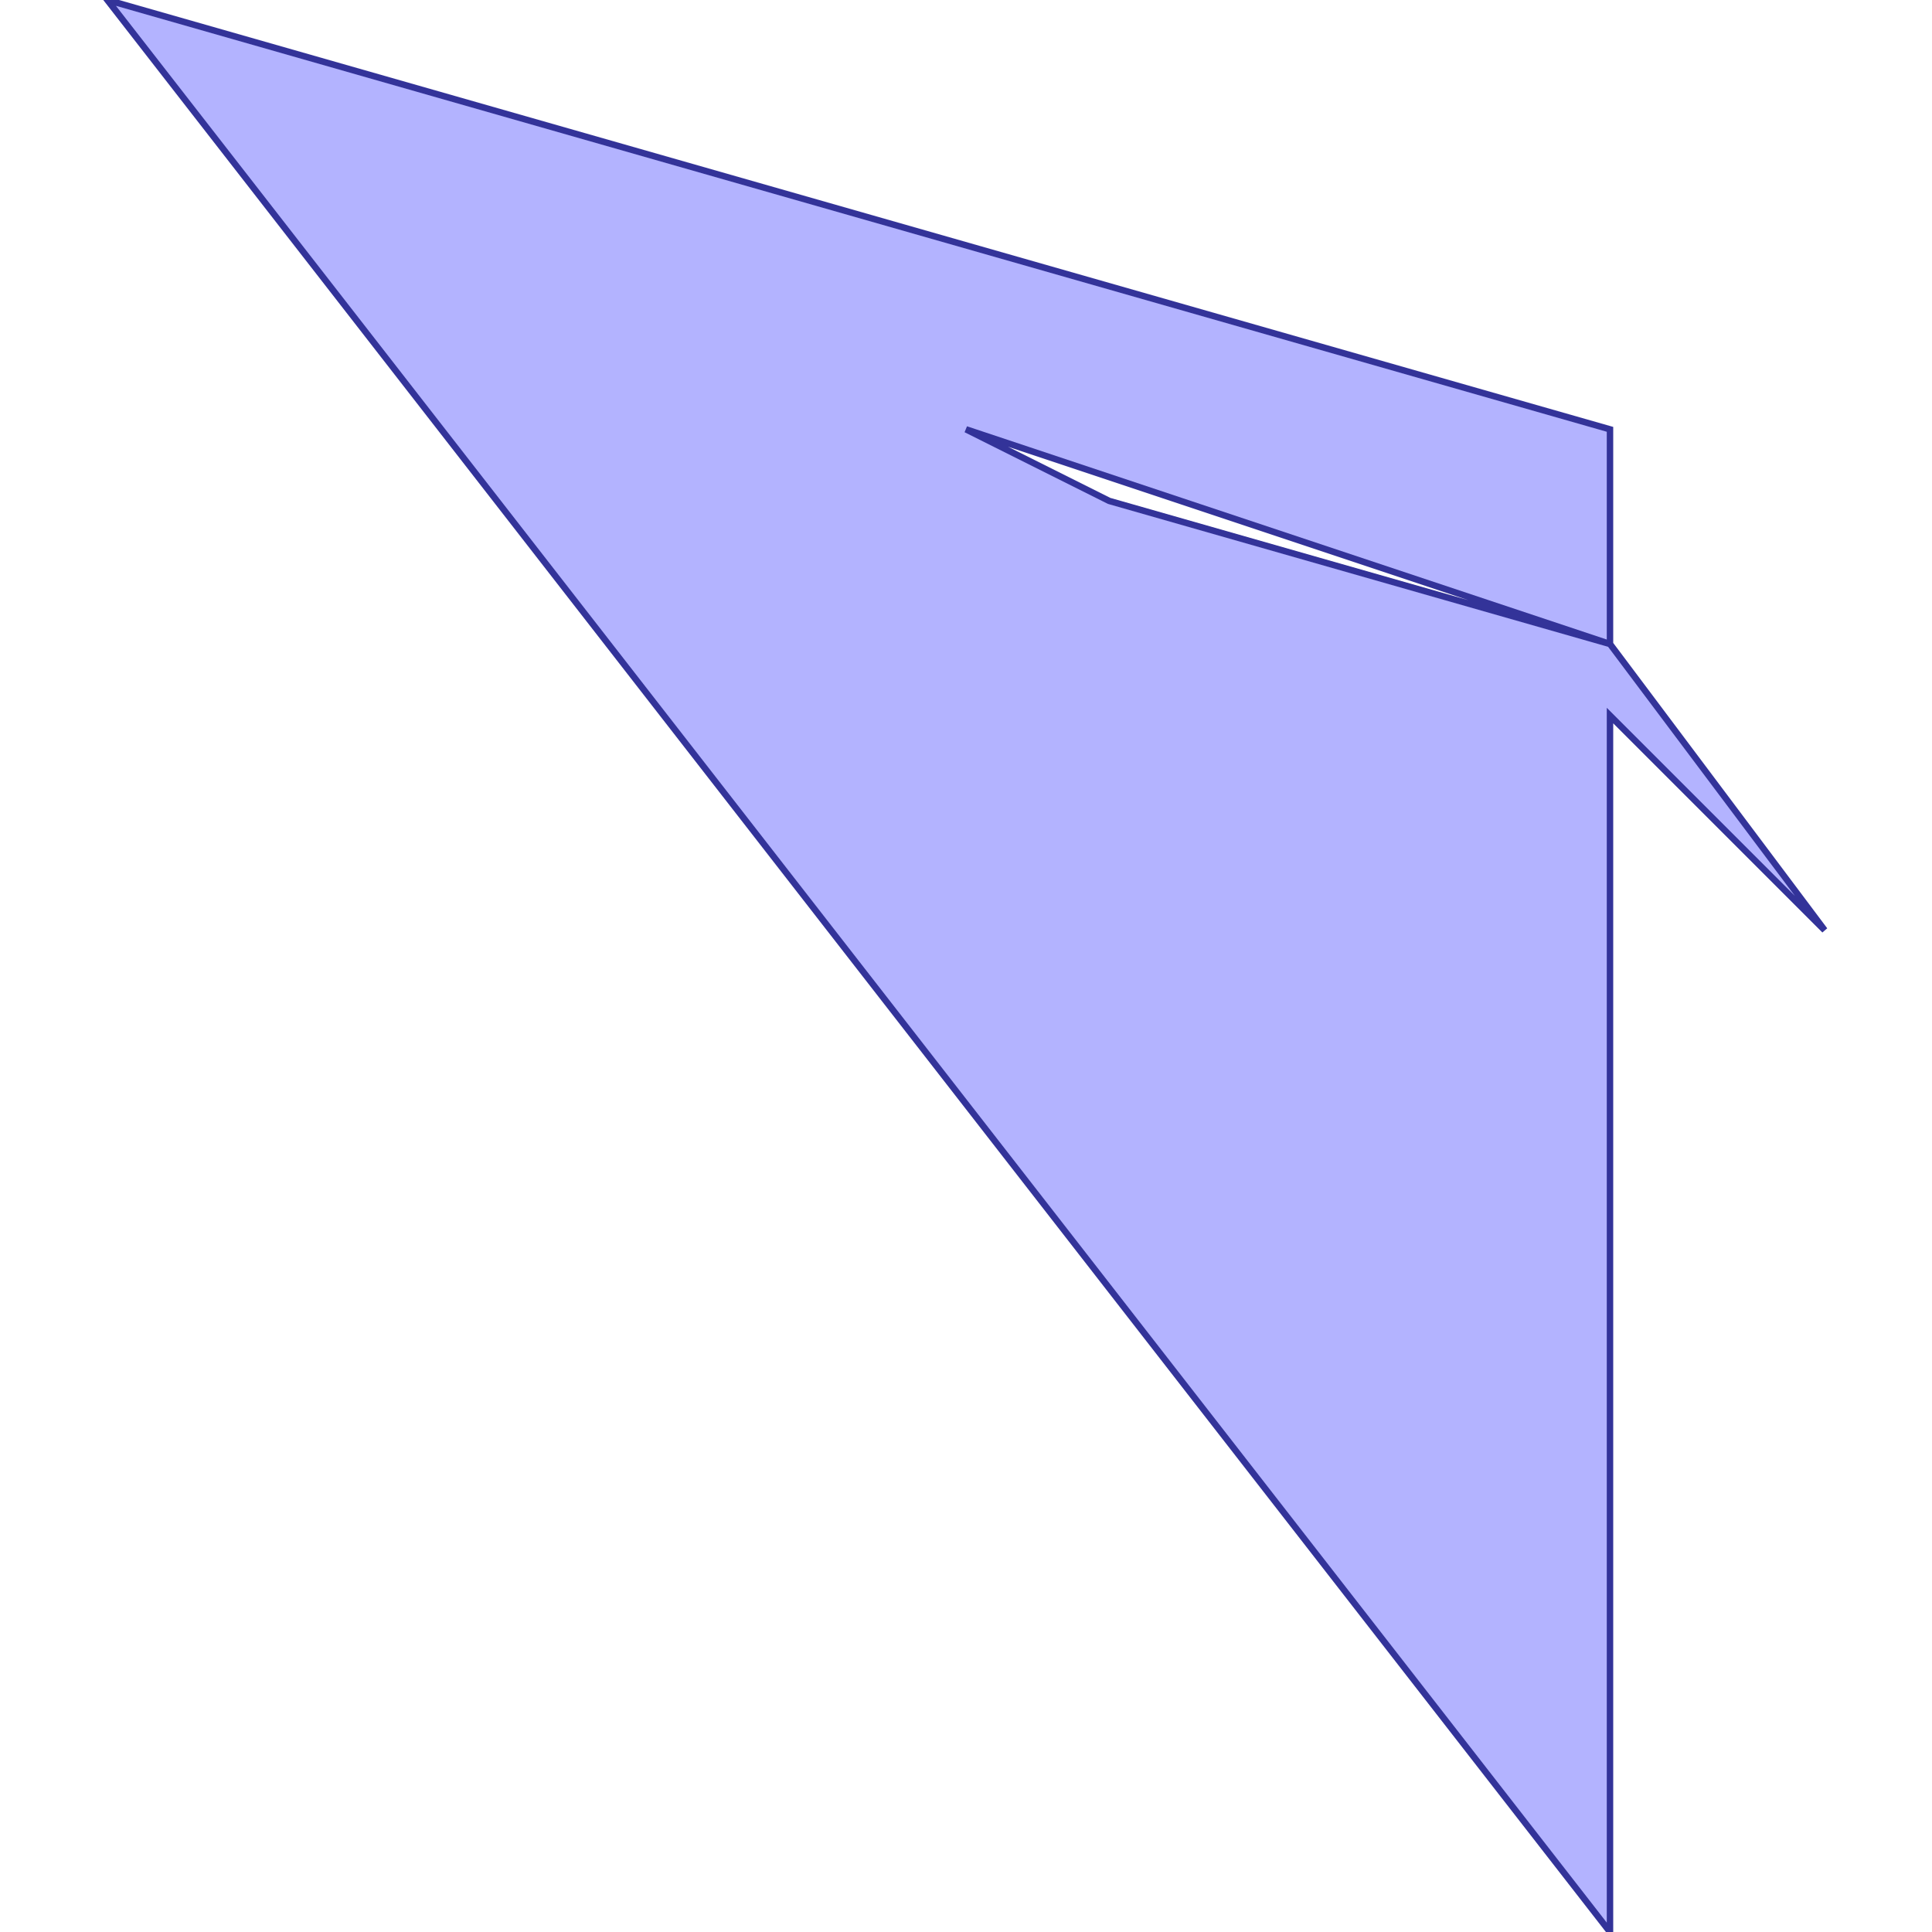 <?xml version="1.0" standalone="no"?>
<!DOCTYPE svg PUBLIC "-//W3C//DTD SVG 1.1//EN"
"http://www.w3.org/Graphics/SVG/1.1/DTD/svg11.dtd">
<svg viewBox="0 0 300 300" version="1.1"
xmlns="http://www.w3.org/2000/svg"
xmlns:xlink="http://www.w3.org/1999/xlink">
<g fill-rule="evenodd"><path d="M 250,100 L 283.333,144.444 L 250,111.111 L 250,300 L 16.667,0 L 250,66.667 L 250,100M 250,100 L 150,66.667 L 172.222,77.778 L 250,100 z " style="fill-opacity:0.3;fill:rgb(0,0,255);stroke:rgb(51,51,153);stroke-width:1"/></g>
</svg>
